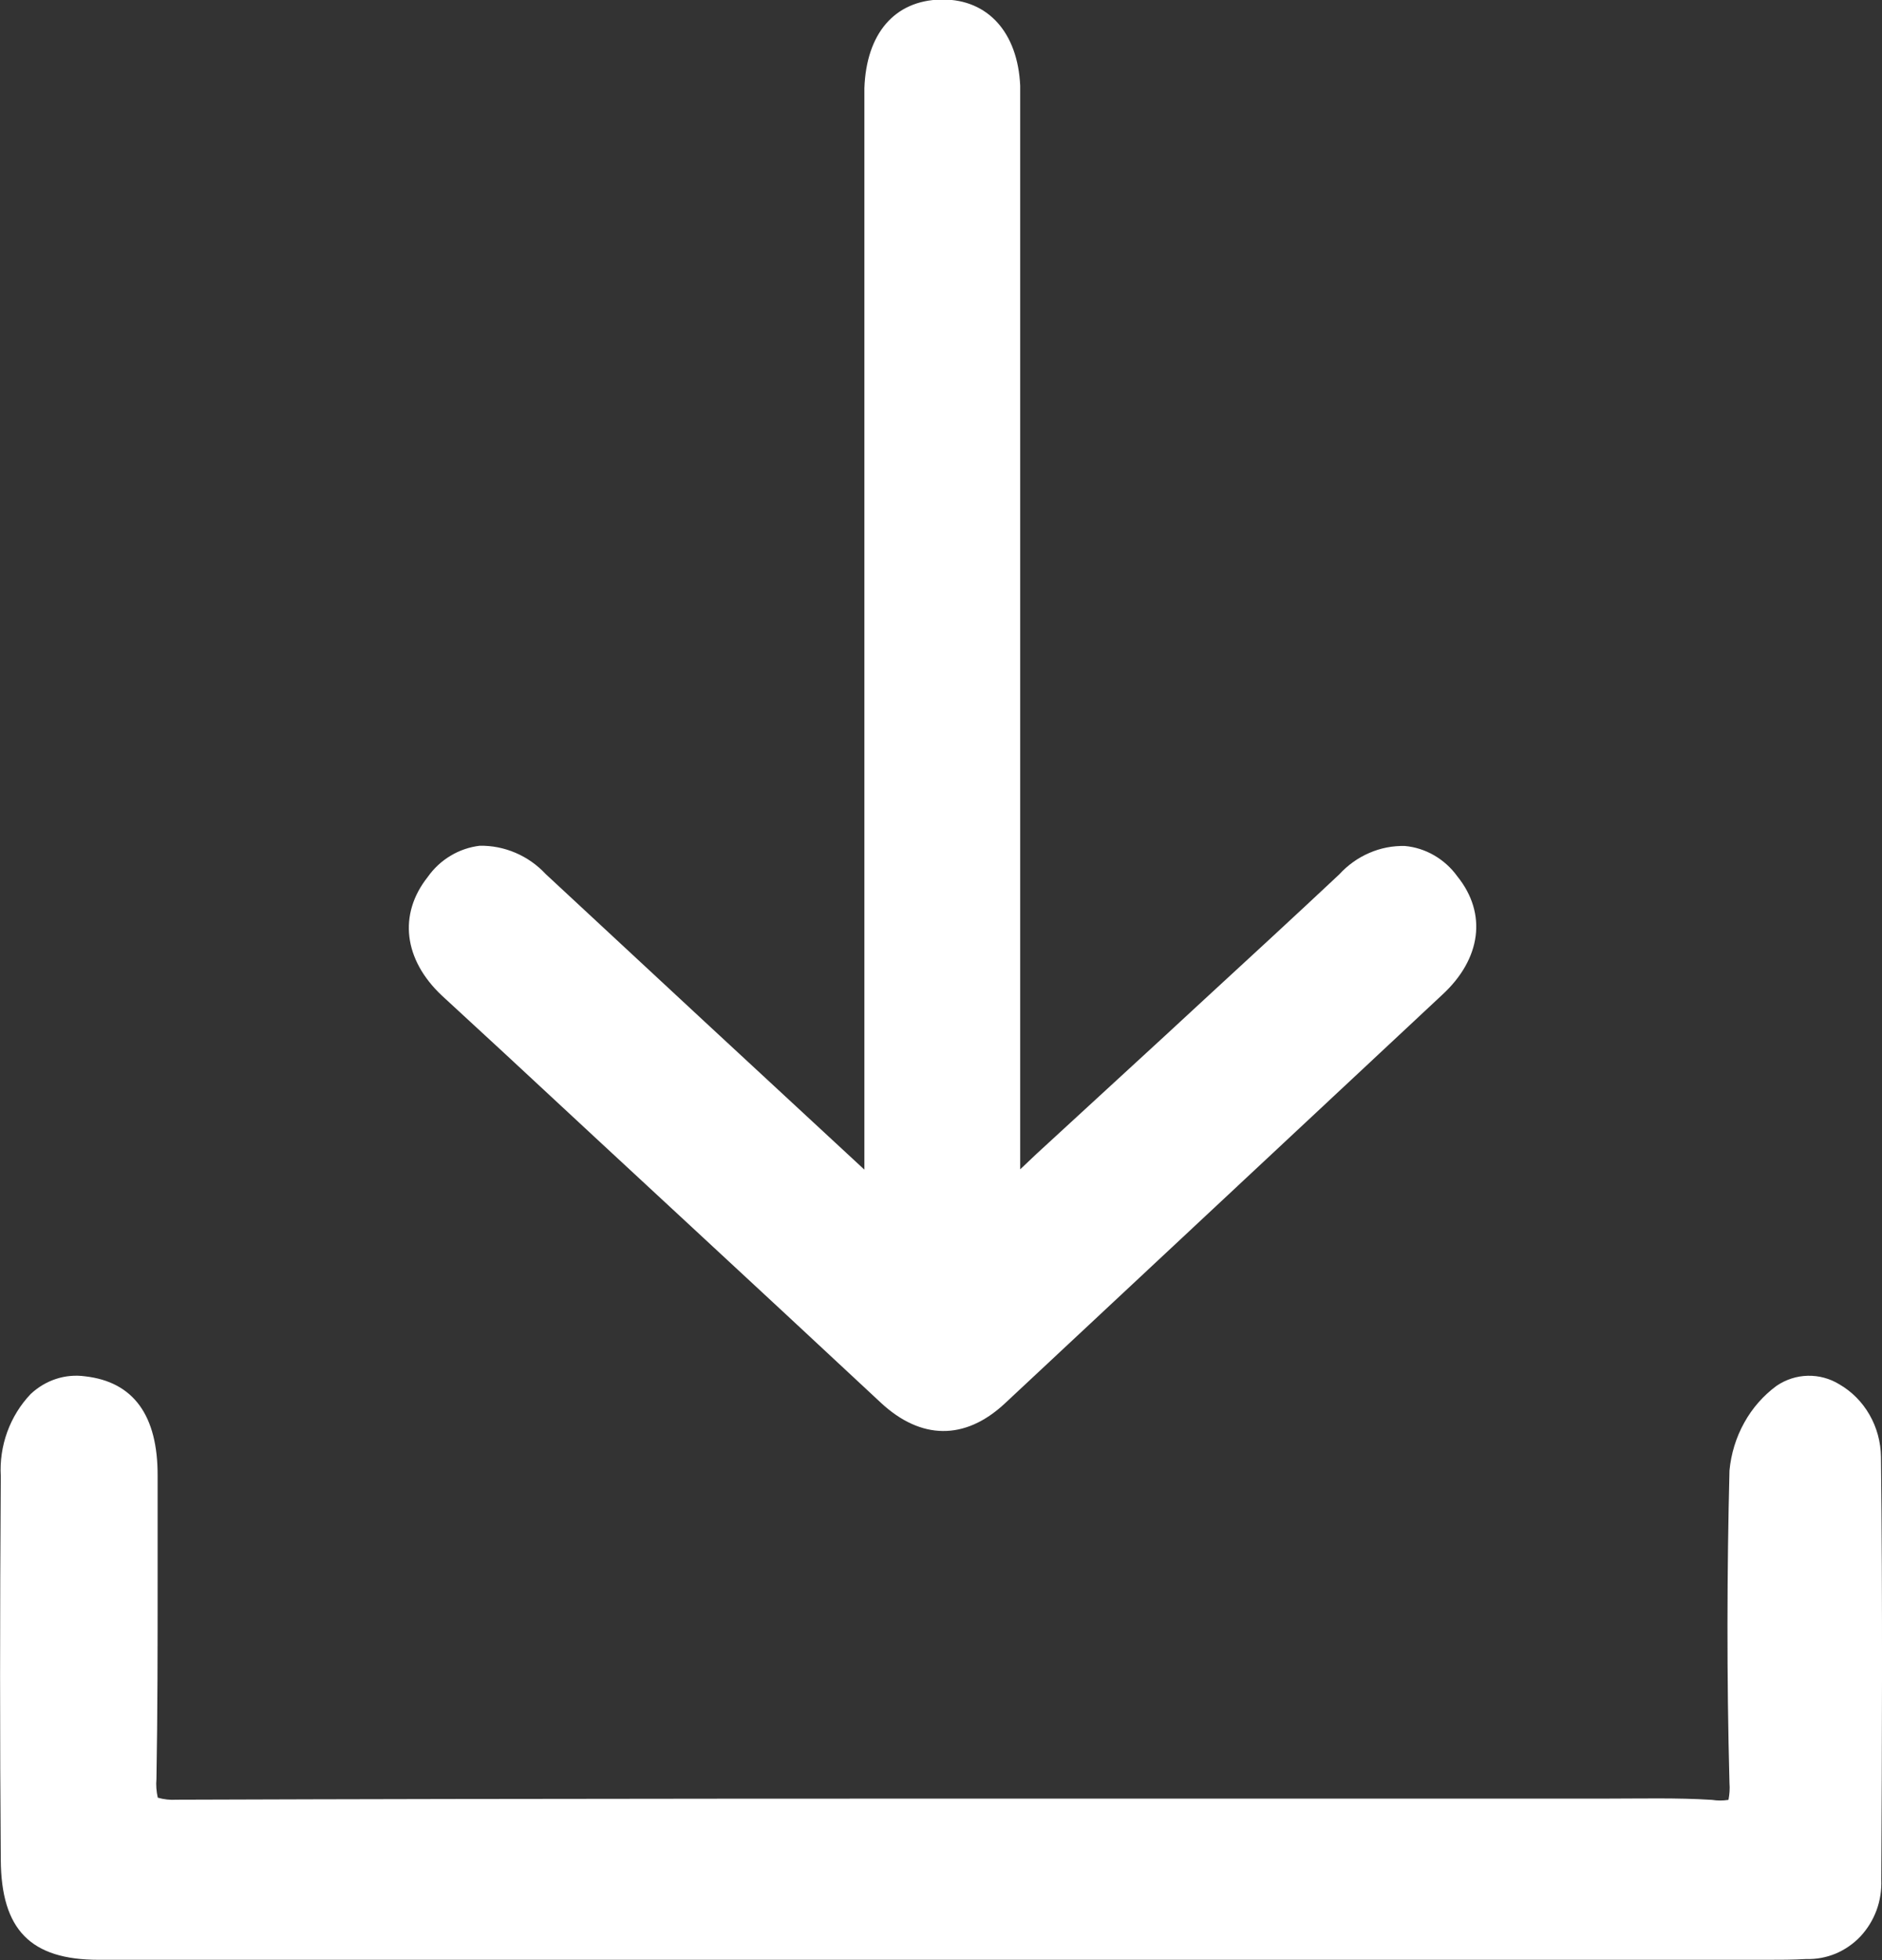 <svg width="24" height="25" viewBox="0 0 24 25" fill="none" xmlns="http://www.w3.org/2000/svg">
<rect x="0" y="0" width="24" height="25" fill="#333333" stroke="none"/>
<g clip-path="url(#clip0_107_381)">
<path d="M23.991 23.974C23.996 24.107 23.976 24.24 23.93 24.365C23.884 24.489 23.814 24.602 23.725 24.698C23.635 24.793 23.527 24.867 23.409 24.917C23.29 24.966 23.163 24.99 23.035 24.986C22.863 24.996 22.695 24.996 22.531 24.996H9.067H1.259C0.39 24.996 0.015 24.613 0.01 23.719C-0.002 22.215 -0.002 20.614 0.01 18.829C-0.001 18.636 0.027 18.443 0.093 18.262C0.159 18.081 0.261 17.916 0.392 17.779C0.485 17.692 0.595 17.626 0.715 17.587C0.834 17.548 0.961 17.537 1.085 17.554C1.702 17.624 2.014 18.052 2.01 18.827C2.01 19.276 2.01 19.724 2.01 20.172C2.01 20.995 2.01 21.846 1.995 22.687C1.988 22.768 1.994 22.849 2.012 22.928C2.09 22.951 2.171 22.959 2.253 22.954C6.918 22.938 11.662 22.94 16.249 22.94H19.936H20.494C20.93 22.94 21.383 22.928 21.832 22.956C21.901 22.967 21.972 22.967 22.042 22.956C22.056 22.885 22.061 22.813 22.055 22.741C22.019 21.38 22.023 20.037 22.055 18.756C22.075 18.541 22.139 18.333 22.243 18.146C22.346 17.959 22.488 17.798 22.657 17.674C22.776 17.594 22.913 17.55 23.054 17.547C23.195 17.544 23.334 17.581 23.456 17.656C23.614 17.747 23.747 17.881 23.84 18.043C23.934 18.206 23.984 18.391 23.987 18.58C24.008 20.425 24 22.332 23.991 23.974Z" fill="white"/>
<path d="M5.454 11.186C5.532 11.075 5.631 10.983 5.745 10.915C5.859 10.846 5.986 10.803 6.117 10.787C6.273 10.784 6.429 10.815 6.574 10.877C6.719 10.939 6.85 11.031 6.959 11.148C8.312 12.406 9.666 13.663 11.023 14.918L11.023 1.369C11.023 1.287 11.023 1.205 11.023 1.124C11.048 0.43 11.405 0.008 11.997 -0.006L12.024 -0.006C12.597 -0.006 12.979 0.413 13.01 1.094C13.01 1.277 13.01 1.463 13.01 1.646L13.01 14.914L13.22 14.715L14.859 13.208L15.335 12.768C15.908 12.24 16.502 11.694 17.079 11.152C17.187 11.034 17.317 10.941 17.461 10.879C17.605 10.816 17.76 10.786 17.916 10.79C18.047 10.802 18.175 10.843 18.29 10.91C18.405 10.977 18.506 11.068 18.585 11.178C18.967 11.652 18.888 12.23 18.394 12.686L12.811 17.903C12.305 18.373 11.743 18.367 11.231 17.889C9.636 16.4 8.008 14.9 6.434 13.435L5.635 12.698C5.148 12.24 5.077 11.662 5.454 11.186Z" fill="white"/>
</g>
<defs>
<clipPath id="clip0_107_381">
<rect width="24" height="25" fill="white"/>
</clipPath>
</defs>
</svg>
